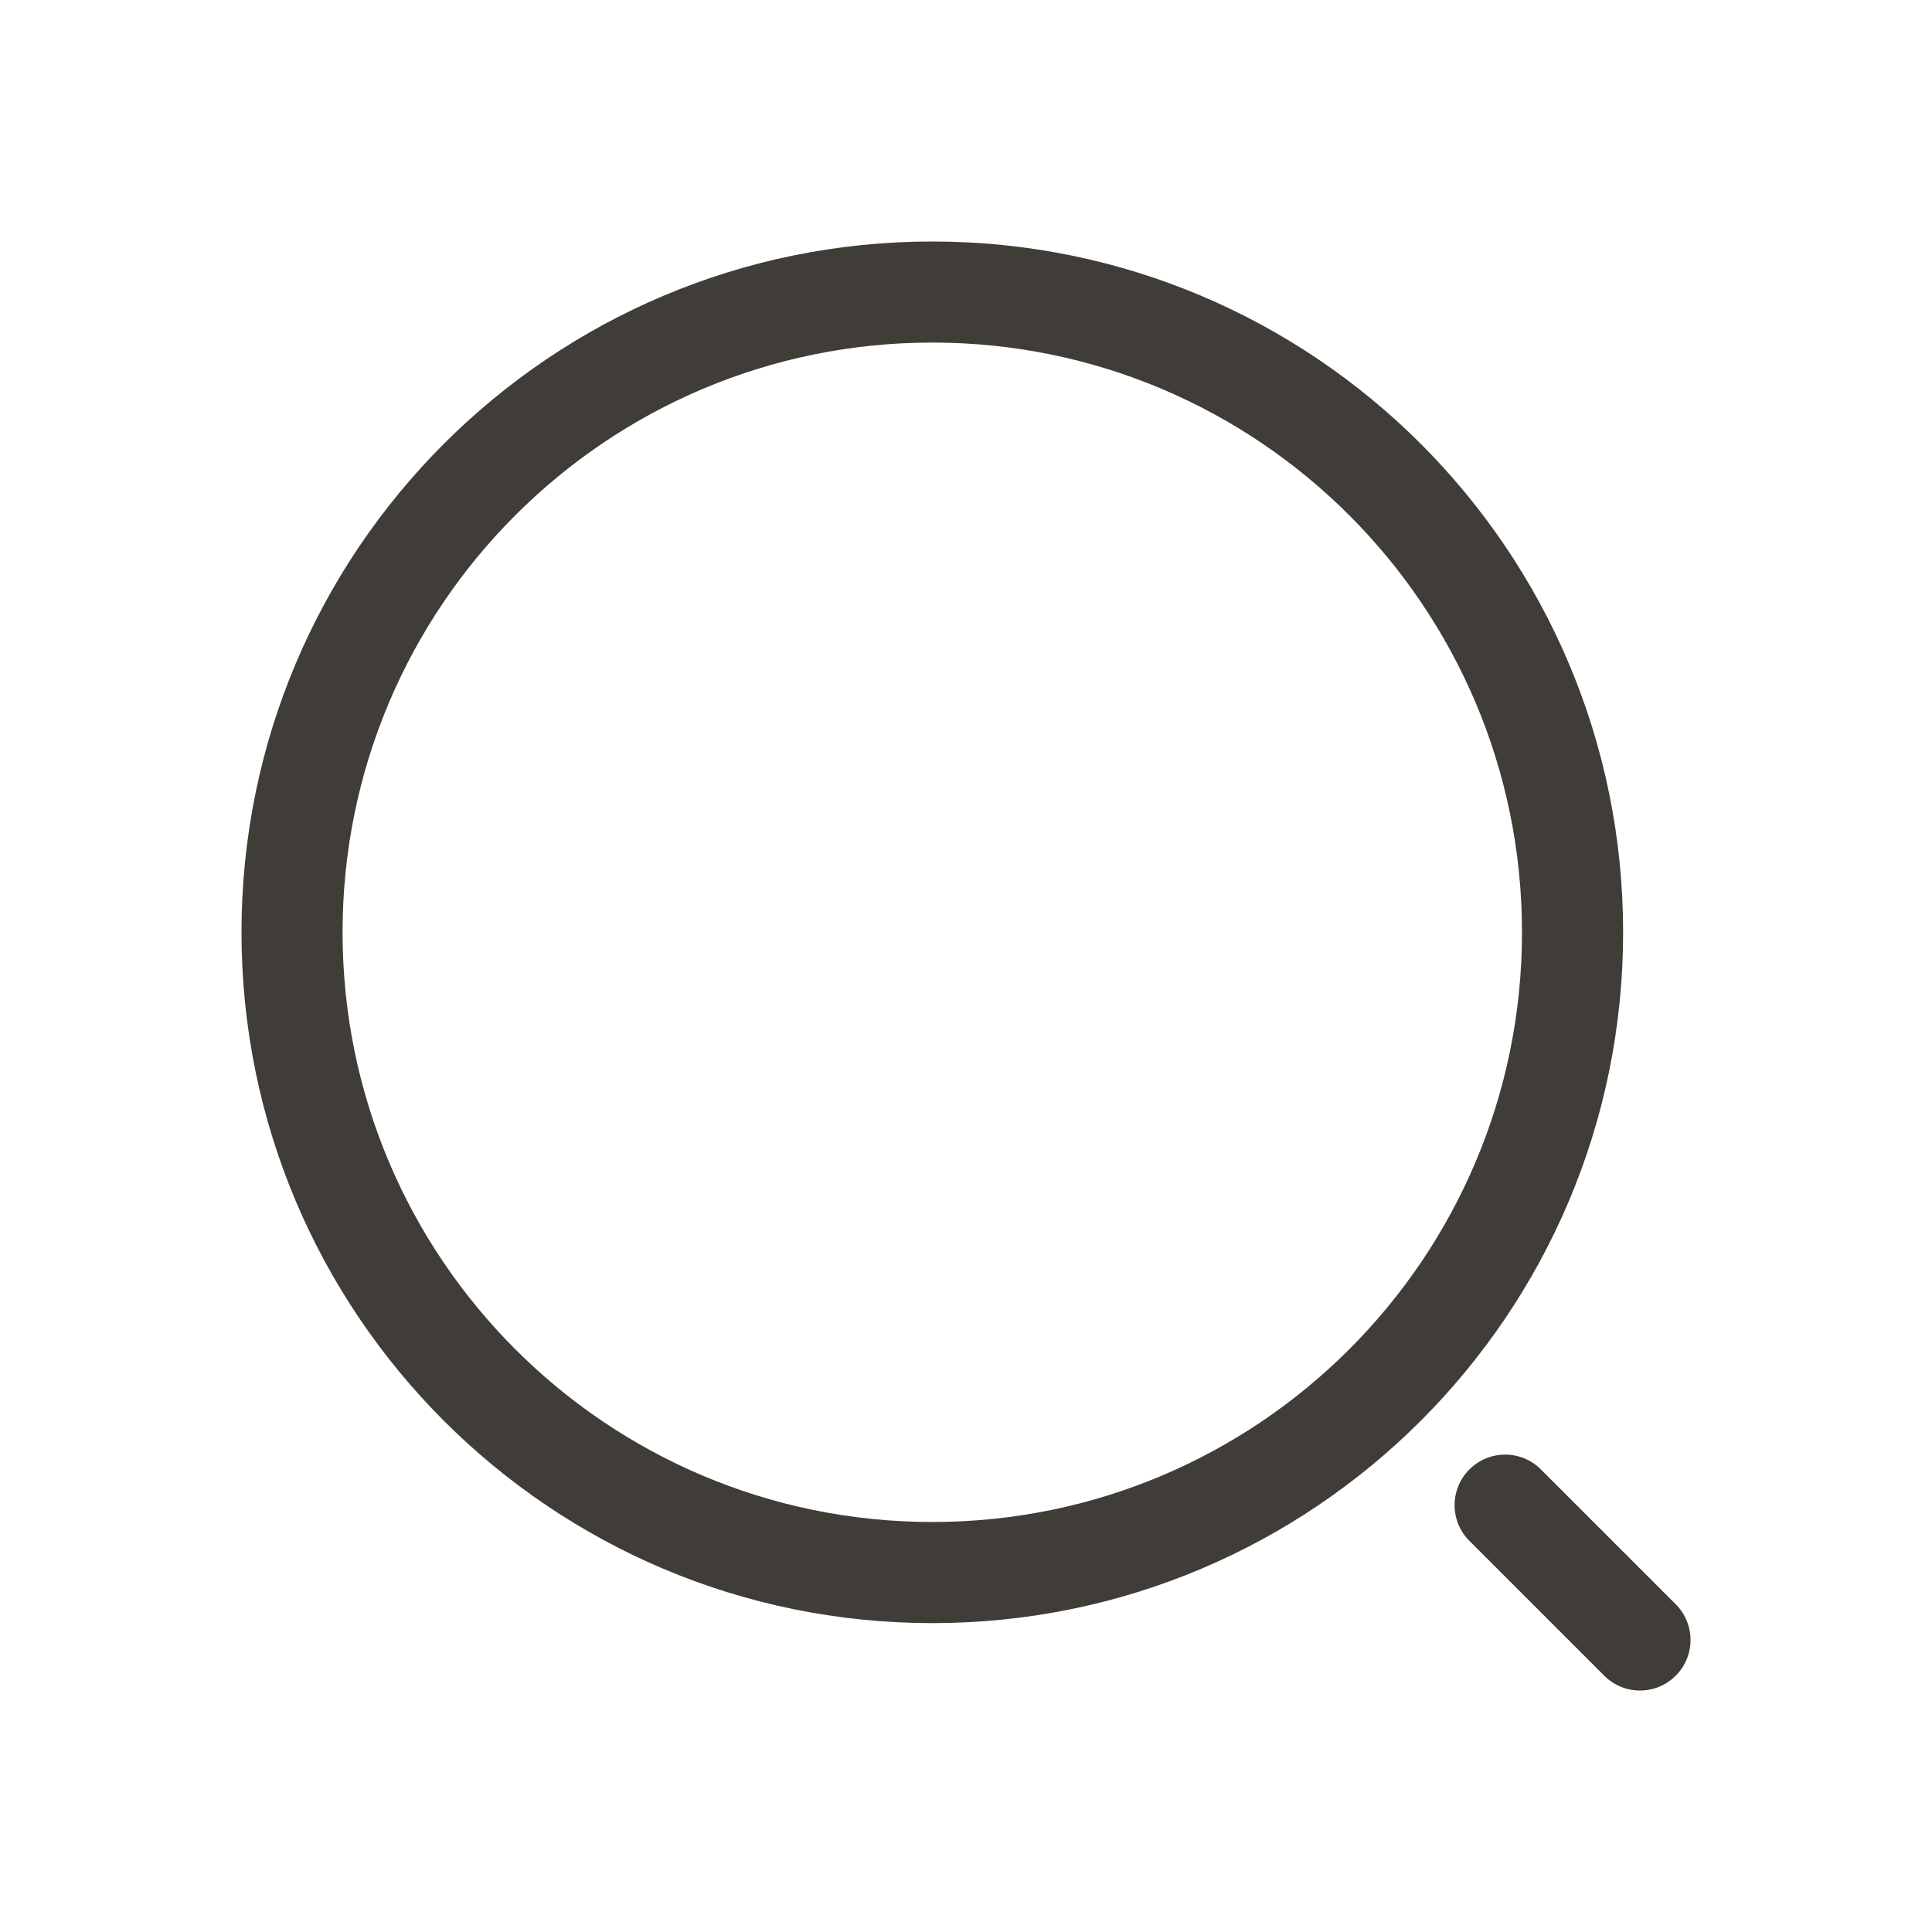 <svg width="32" height="32" viewBox="0 0 32 32" fill="none" xmlns="http://www.w3.org/2000/svg">
<path fill-rule="evenodd" clip-rule="evenodd" d="M15.442 4C9.123 4 4 9.123 4 15.442C4 21.761 9.123 26.884 15.442 26.884C21.761 26.884 26.884 21.761 26.884 15.442C26.884 9.123 21.761 4 15.442 4ZM5.674 15.442C5.674 10.047 10.047 5.674 15.442 5.674C20.836 5.674 25.209 10.047 25.209 15.442C25.209 20.836 20.836 25.209 15.442 25.209C10.047 25.209 5.674 20.836 5.674 15.442Z" fill="#403D39"/>
<path d="M25.522 24.338C25.195 24.011 24.665 24.011 24.338 24.338C24.011 24.665 24.011 25.195 24.338 25.522L26.571 27.755C26.898 28.082 27.428 28.082 27.755 27.755C28.082 27.428 28.082 26.898 27.755 26.571L25.522 24.338Z" fill="#403D39"/>
</svg>
